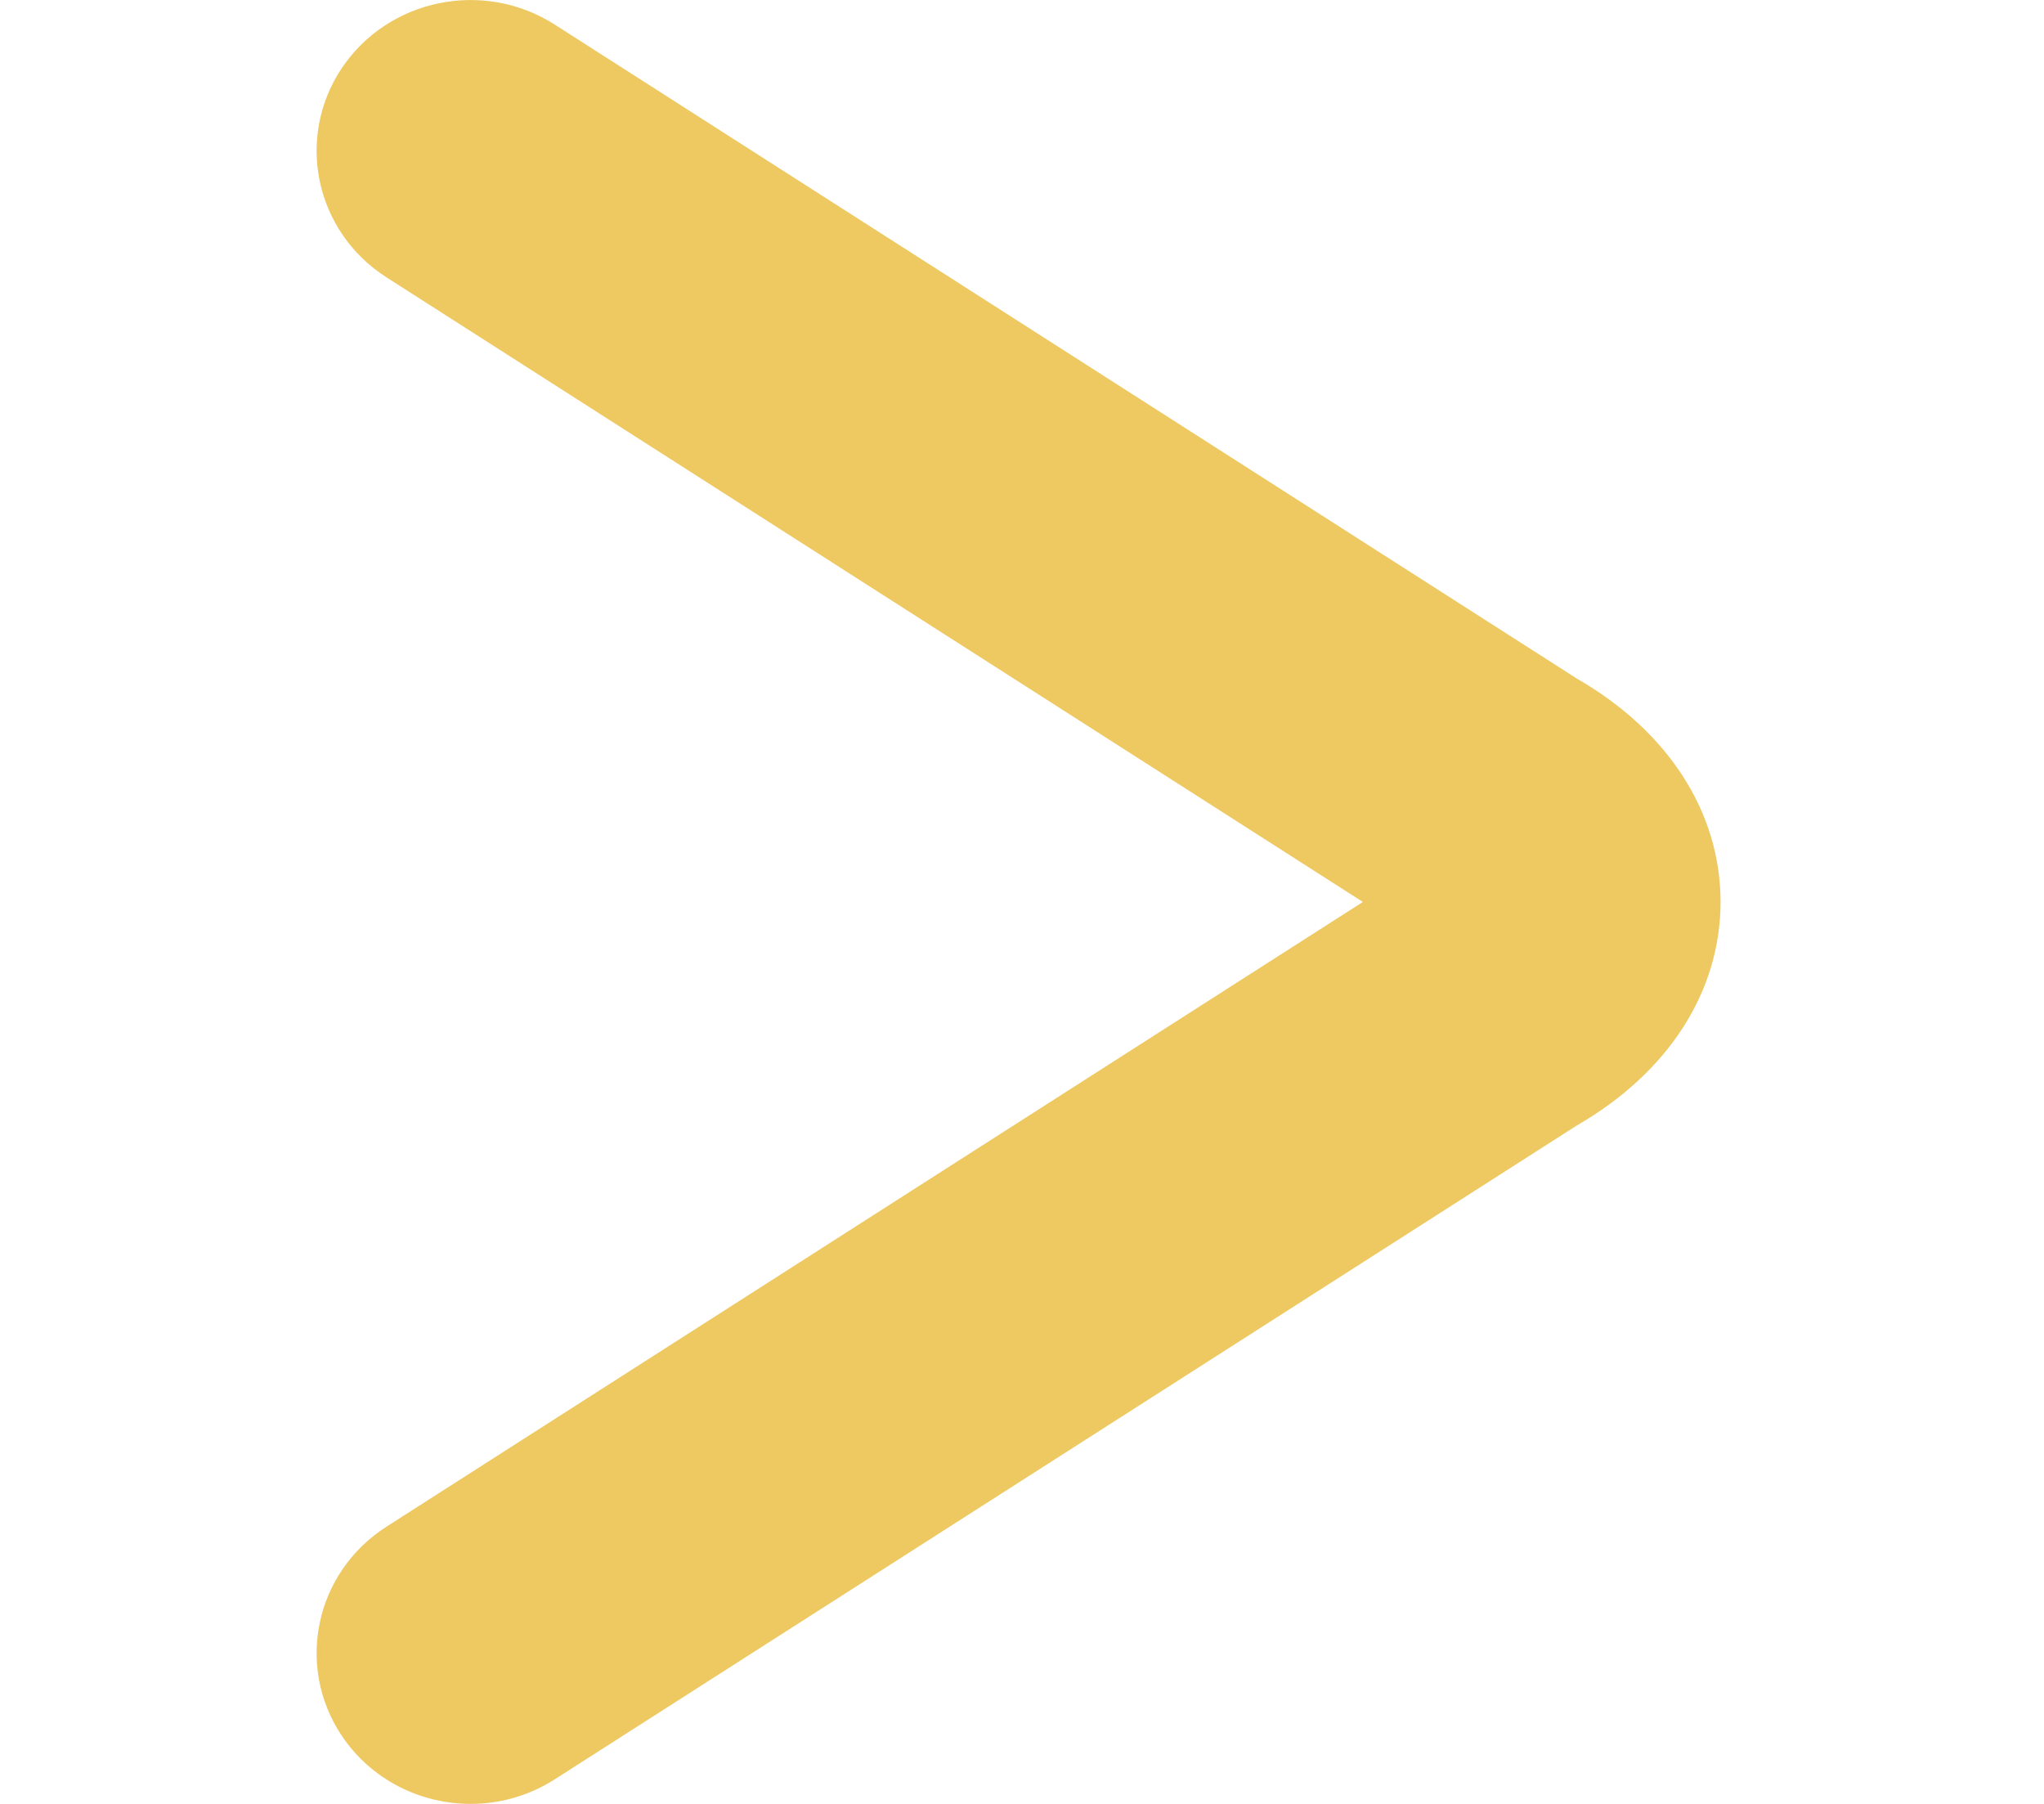 <svg width="17" height="15" viewBox="0 0 17 15" fill="none" xmlns="http://www.w3.org/2000/svg">
<g clip-path="url(#clip0)">
<path d="M13.117 5.644L4.613 0.204C4.021 -0.174 3.228 -0.011 2.841 0.569C2.455 1.15 2.622 1.927 3.214 2.306L11.335 7.5L3.214 12.695C2.622 13.074 2.455 13.851 2.841 14.431C3.087 14.8 3.497 15 3.915 15C4.154 15 4.397 14.934 4.613 14.796L13.117 9.357C13.876 8.919 14.31 8.244 14.31 7.5C14.31 6.756 13.876 6.081 13.117 5.644Z" fill="#EEC962"/>
</g>
<defs>
<clipPath id="clip0">
<rect width="15.307" height="15" fill="white" transform="translate(0.818)"/>
</clipPath>
</defs>
</svg>
